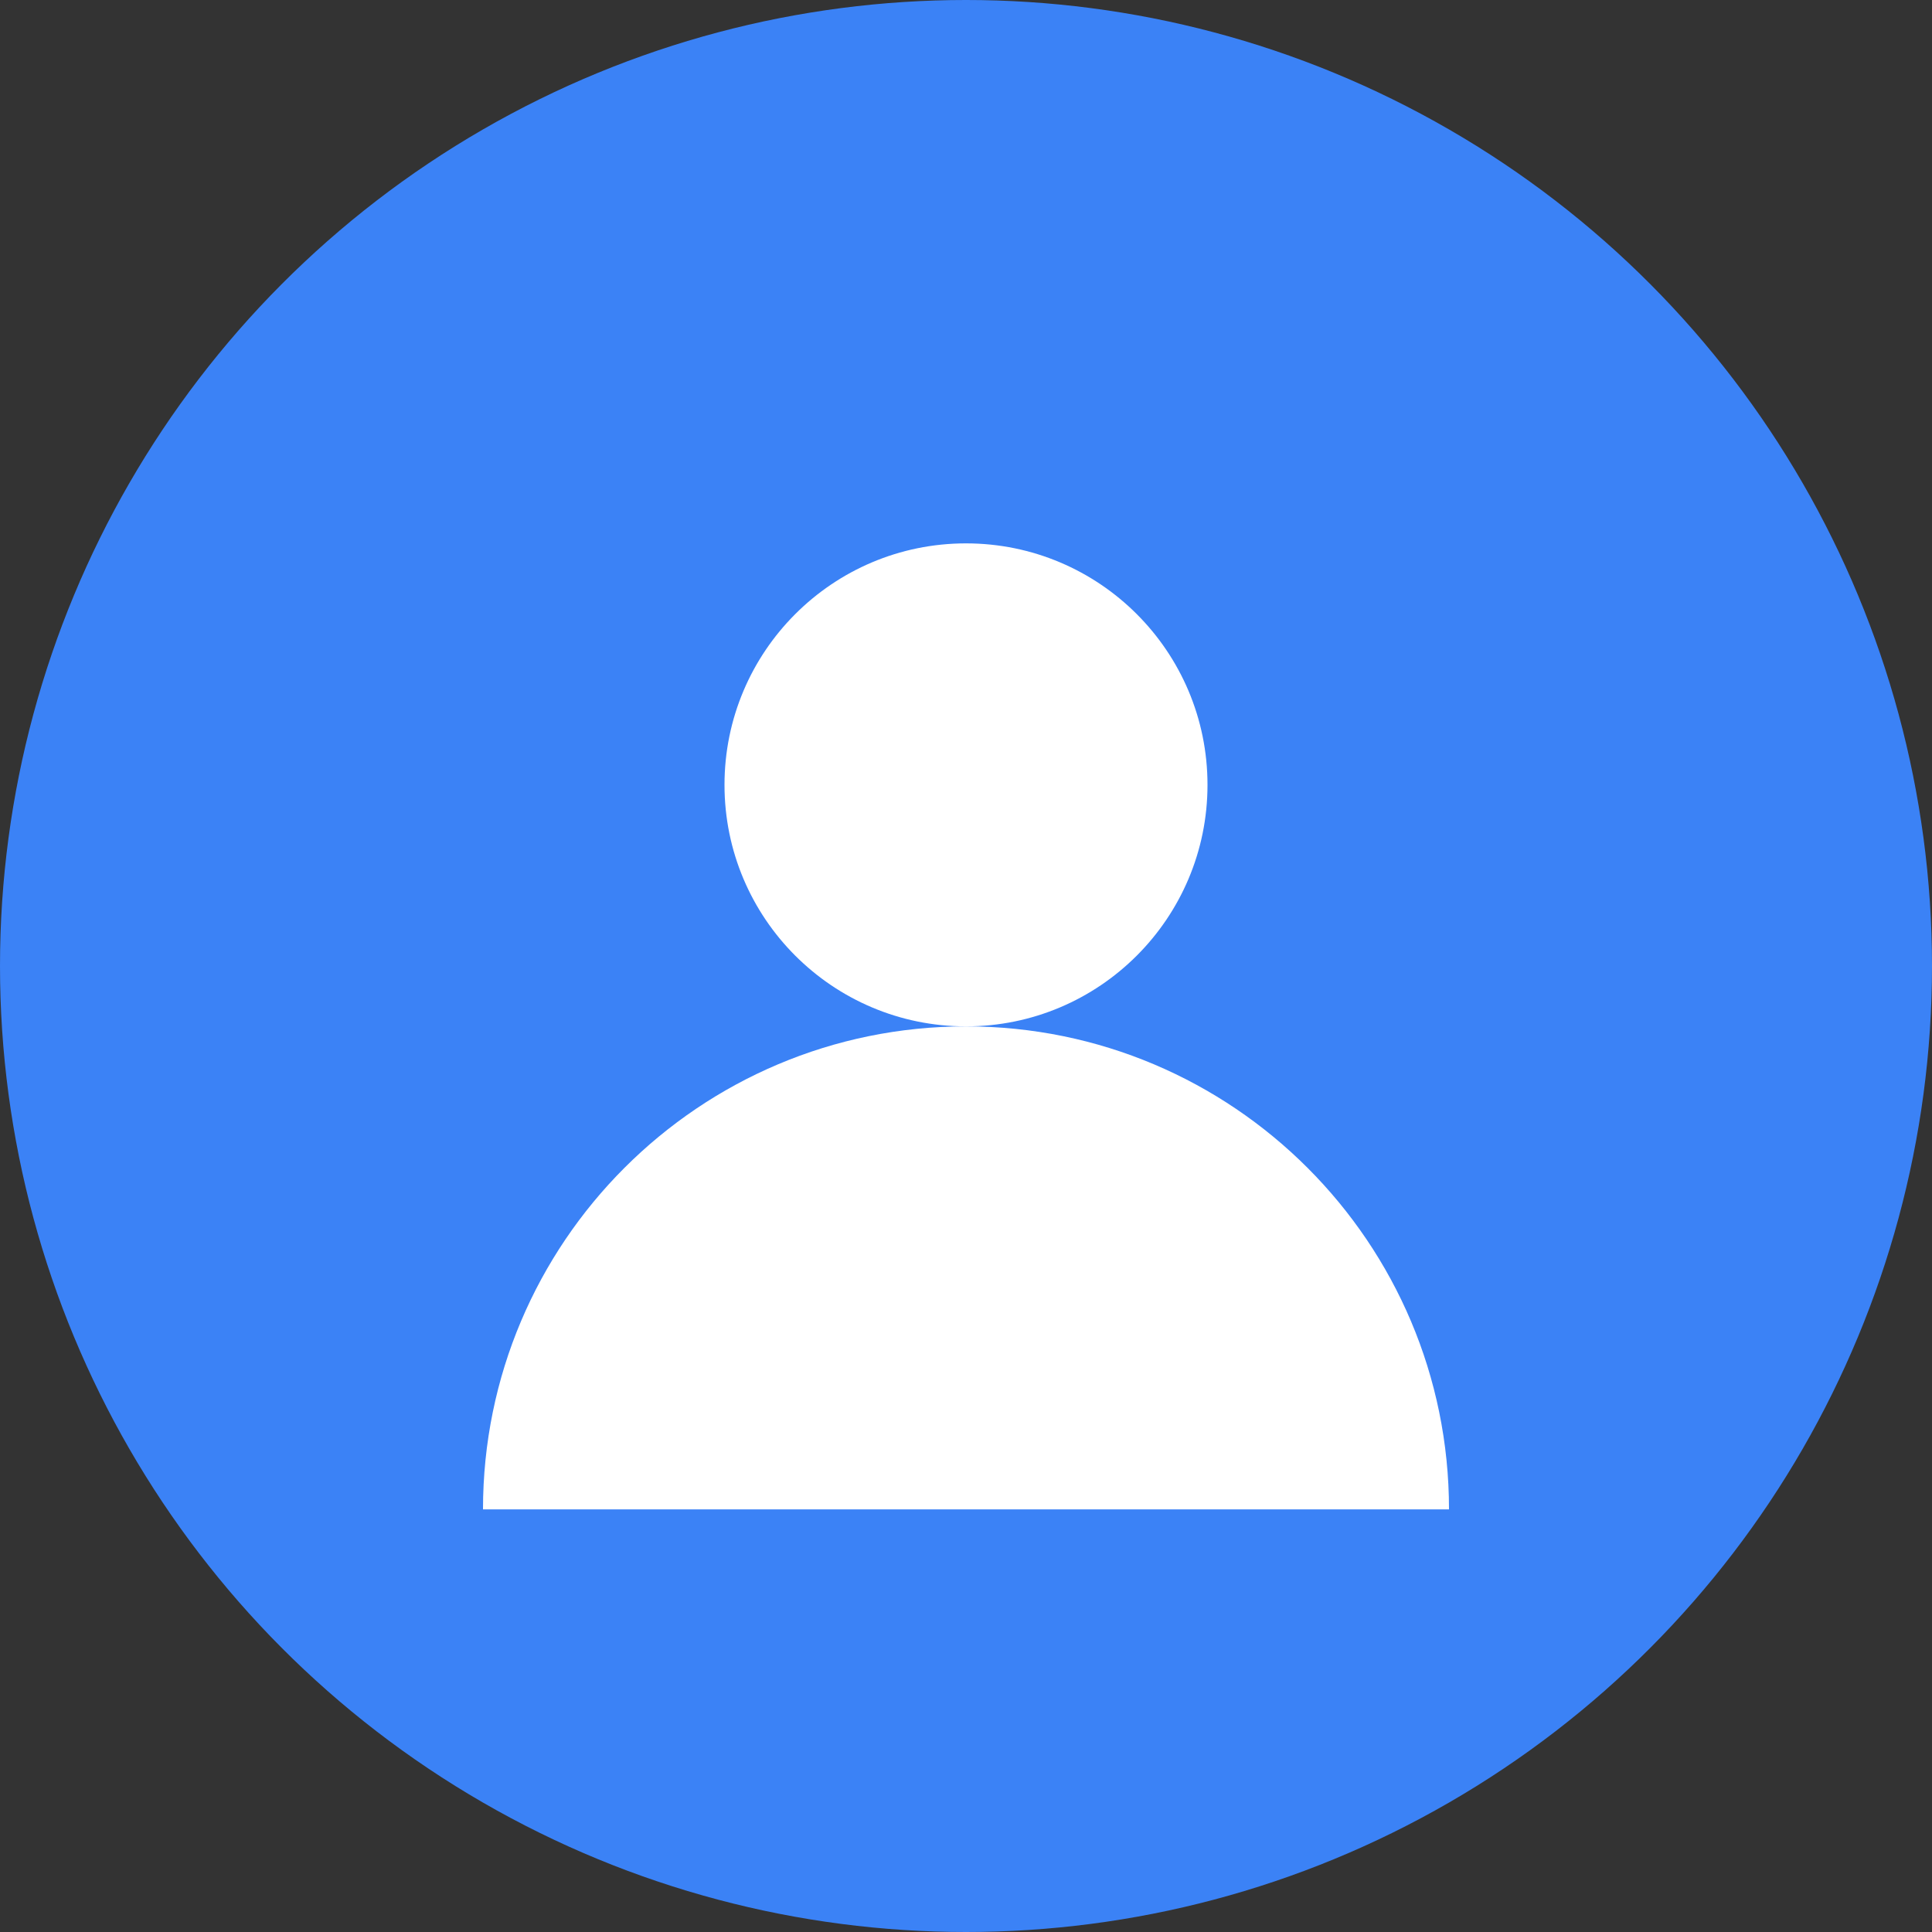 <svg width="64" height="64" viewBox="0 0 64 64" fill="none" xmlns="http://www.w3.org/2000/svg">
  <rect x="0" y="0" width="64" height="64" fill="#333333" stroke="none"/>
  <circle cx="32" cy="32" r="32" fill="#3B82F6"/>
  <circle cx="32" cy="26" r="8" fill="white"/>
  <path d="M16 50c0-8.837 7.163-16 16-16s16 7.163 16 16" fill="white"/>
</svg>